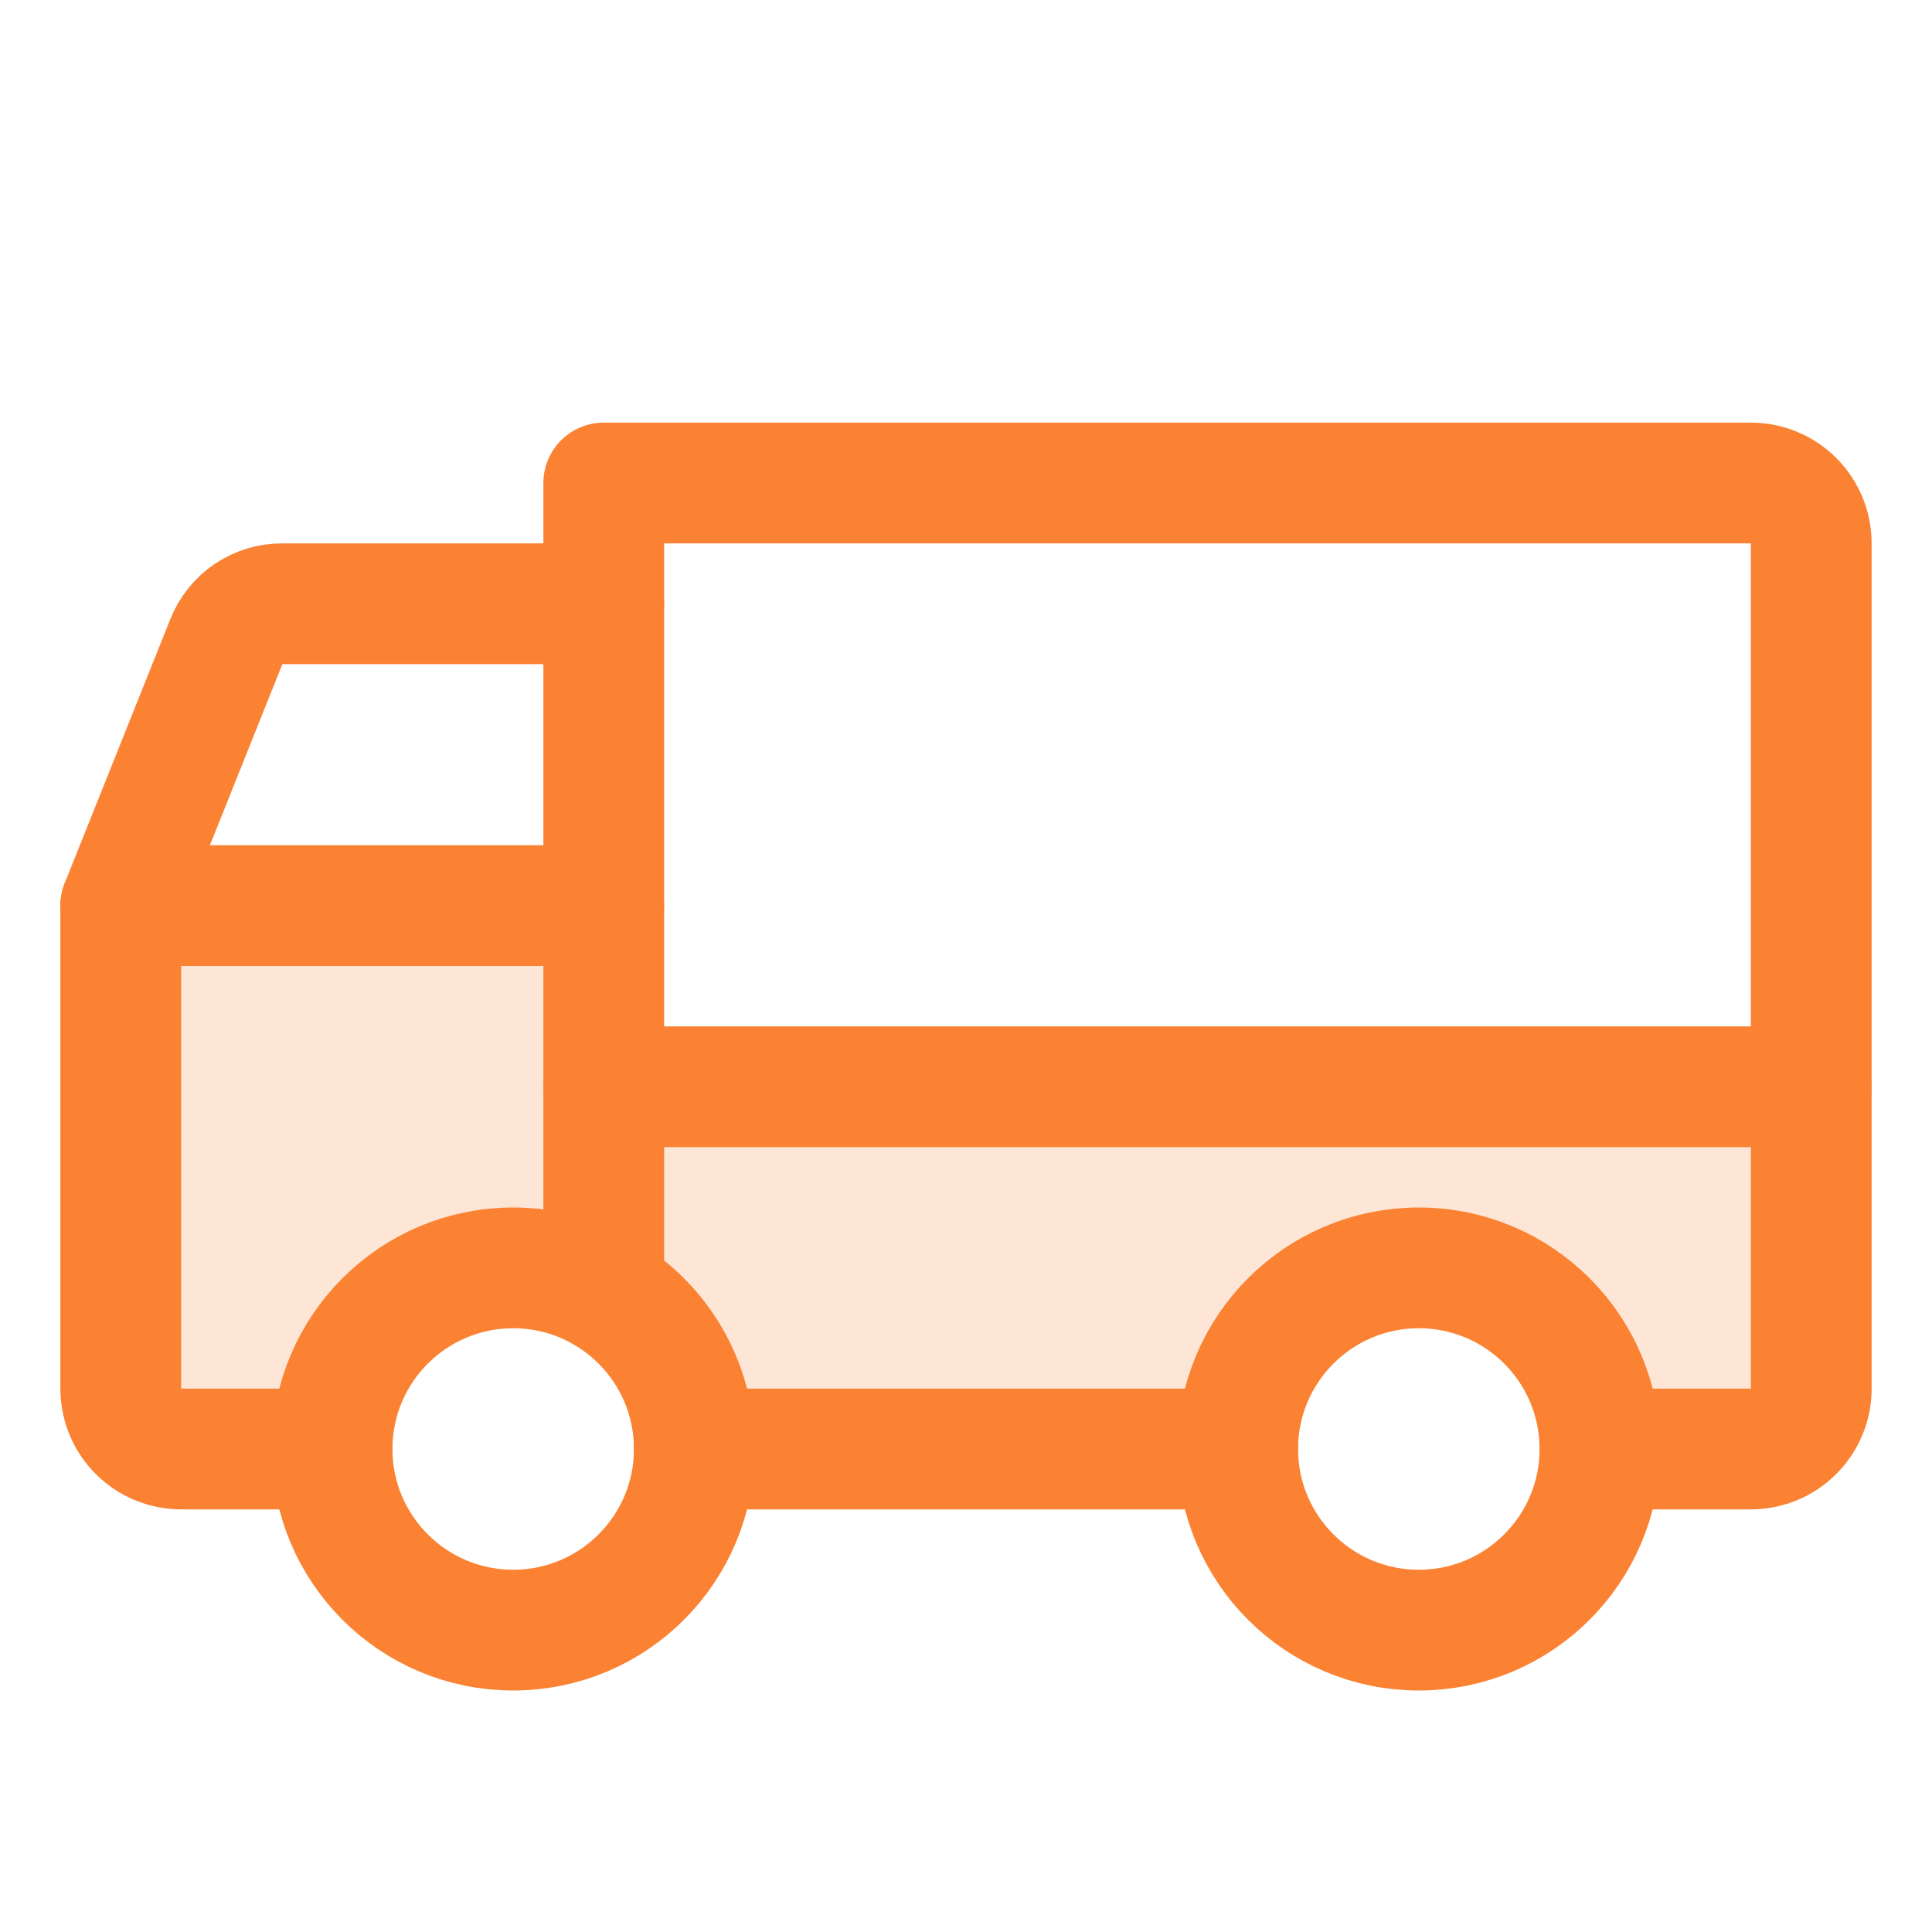 <svg width="32" height="32" viewBox="0 0 32 32" fill="none" xmlns="http://www.w3.org/2000/svg">
<path opacity="0.2" d="M10 18H30V23C30 23.265 29.895 23.52 29.707 23.707C29.52 23.895 29.265 24 29 24H26.5C26.5 23.204 26.184 22.441 25.621 21.879C25.059 21.316 24.296 21 23.5 21C22.704 21 21.941 21.316 21.379 21.879C20.816 22.441 20.5 23.204 20.5 24H11.5C11.5 23.473 11.362 22.955 11.099 22.499C10.835 22.043 10.456 21.663 10 21.4V18Z" fill="#FA8232"/>
<path opacity="0.2" d="M5.5 24C5.5 23.473 5.638 22.956 5.901 22.499C6.164 22.043 6.543 21.664 6.999 21.401C7.455 21.137 7.973 20.998 8.5 20.998C9.026 20.998 9.544 21.137 10 21.4V15H2V23C2 23.265 2.105 23.52 2.293 23.707C2.48 23.895 2.735 24 3 24H5.5Z" fill="#FA8232"/>
<path d="M10 10H4.675C4.476 9.999 4.281 10.058 4.116 10.169C3.951 10.281 3.823 10.44 3.75 10.625L2 15" stroke="#FA8232" stroke-width="2" stroke-linecap="round" stroke-linejoin="round"/>
<path d="M30 18H10" stroke="#FA8232" stroke-width="2" stroke-linecap="round" stroke-linejoin="round"/>
<path d="M8.5 27C6.843 27 5.5 25.657 5.5 24C5.5 22.343 6.843 21 8.5 21C10.157 21 11.5 22.343 11.5 24C11.5 25.657 10.157 27 8.5 27Z" stroke="#FA8232" stroke-width="2" stroke-miterlimit="10"/>
<path d="M23.5 27C21.843 27 20.5 25.657 20.5 24C20.5 22.343 21.843 21 23.5 21C25.157 21 26.5 22.343 26.5 24C26.5 25.657 25.157 27 23.5 27Z" stroke="#FA8232" stroke-width="2" stroke-miterlimit="10"/>
<path d="M11.5 24H20.5" stroke="#FA8232" stroke-width="2" stroke-linecap="round" stroke-linejoin="round"/>
<path d="M26.5 24H29C29.265 24 29.52 23.895 29.707 23.707C29.895 23.52 30 23.265 30 23V9C30 8.735 29.895 8.48 29.707 8.293C29.52 8.105 29.265 8 29 8H10V21.4" stroke="#FA8232" stroke-width="2" stroke-linecap="round" stroke-linejoin="round"/>
<path d="M10 15H2V23C2 23.265 2.105 23.52 2.293 23.707C2.48 23.895 2.735 24 3 24H5.5" stroke="#FA8232" stroke-width="2" stroke-linecap="round" stroke-linejoin="round"/>
</svg>
